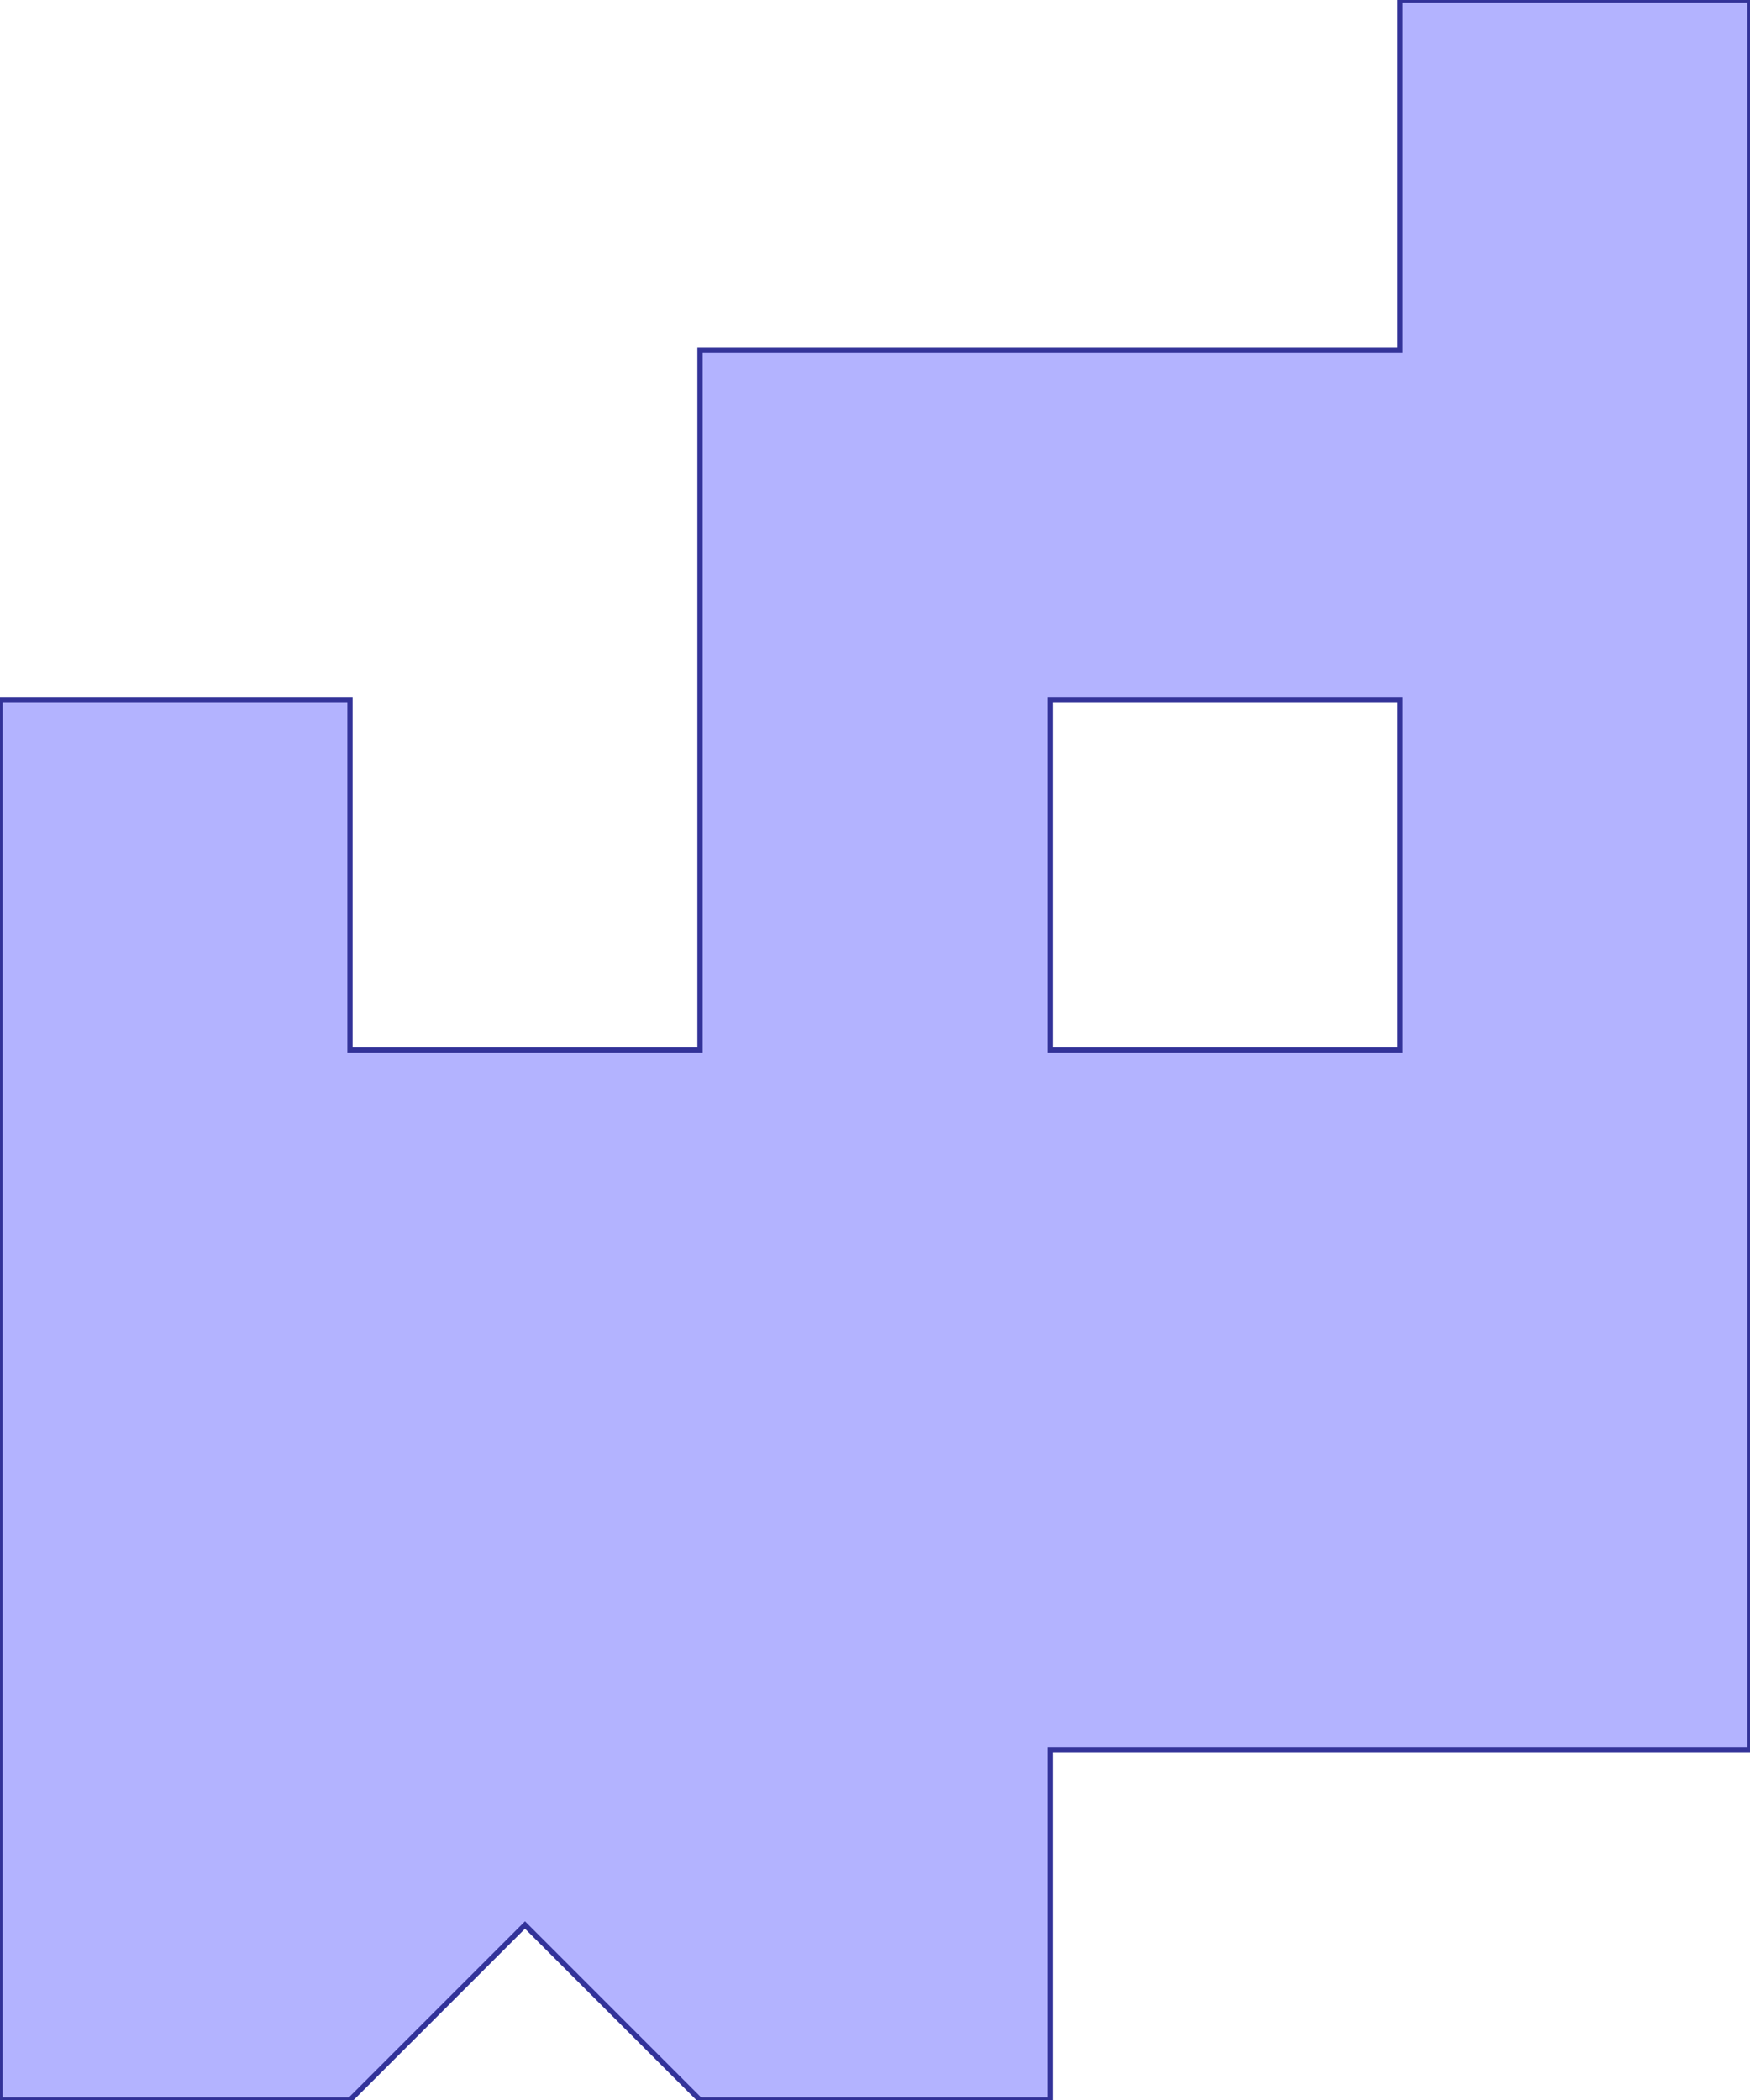 <?xml version="1.0" standalone="no"?>
<!DOCTYPE svg PUBLIC "-//W3C//DTD SVG 1.1//EN"
"http://www.w3.org/Graphics/SVG/1.1/DTD/svg11.dtd">
<svg  version="1.1" xmlns="http://www.w3.org/2000/svg" xmlns:xlink="http://www.w3.org/1999/xlink" viewBox="0 0 5 6">
<g title="A + B (CGAL Real)" fill-rule="evenodd">
<path d="M 4.0,0 L 5.0,0 L 5.0,5.0 L 3.0,5.0 L 3.0,6.0 L 2.0,6.0 L 1.5,5.5 L 1.0,6.0 L 0,6.0 L 0,2.0 L 1.0,2.0 L 1.0,3.0 L 2.0,3.0 L 2.0,1.0 L 4.0,1.0 L 4.0,0 M 4.0,3.0 L 4.0,2.0 L 3.0,2.0 L 3.0,3.0 L 4.0,3.0 z" style="fill-opacity:0.3;fill:rgb(0,0,255);stroke:rgb(51,51,153);stroke-width:0.015" />
</g></svg>